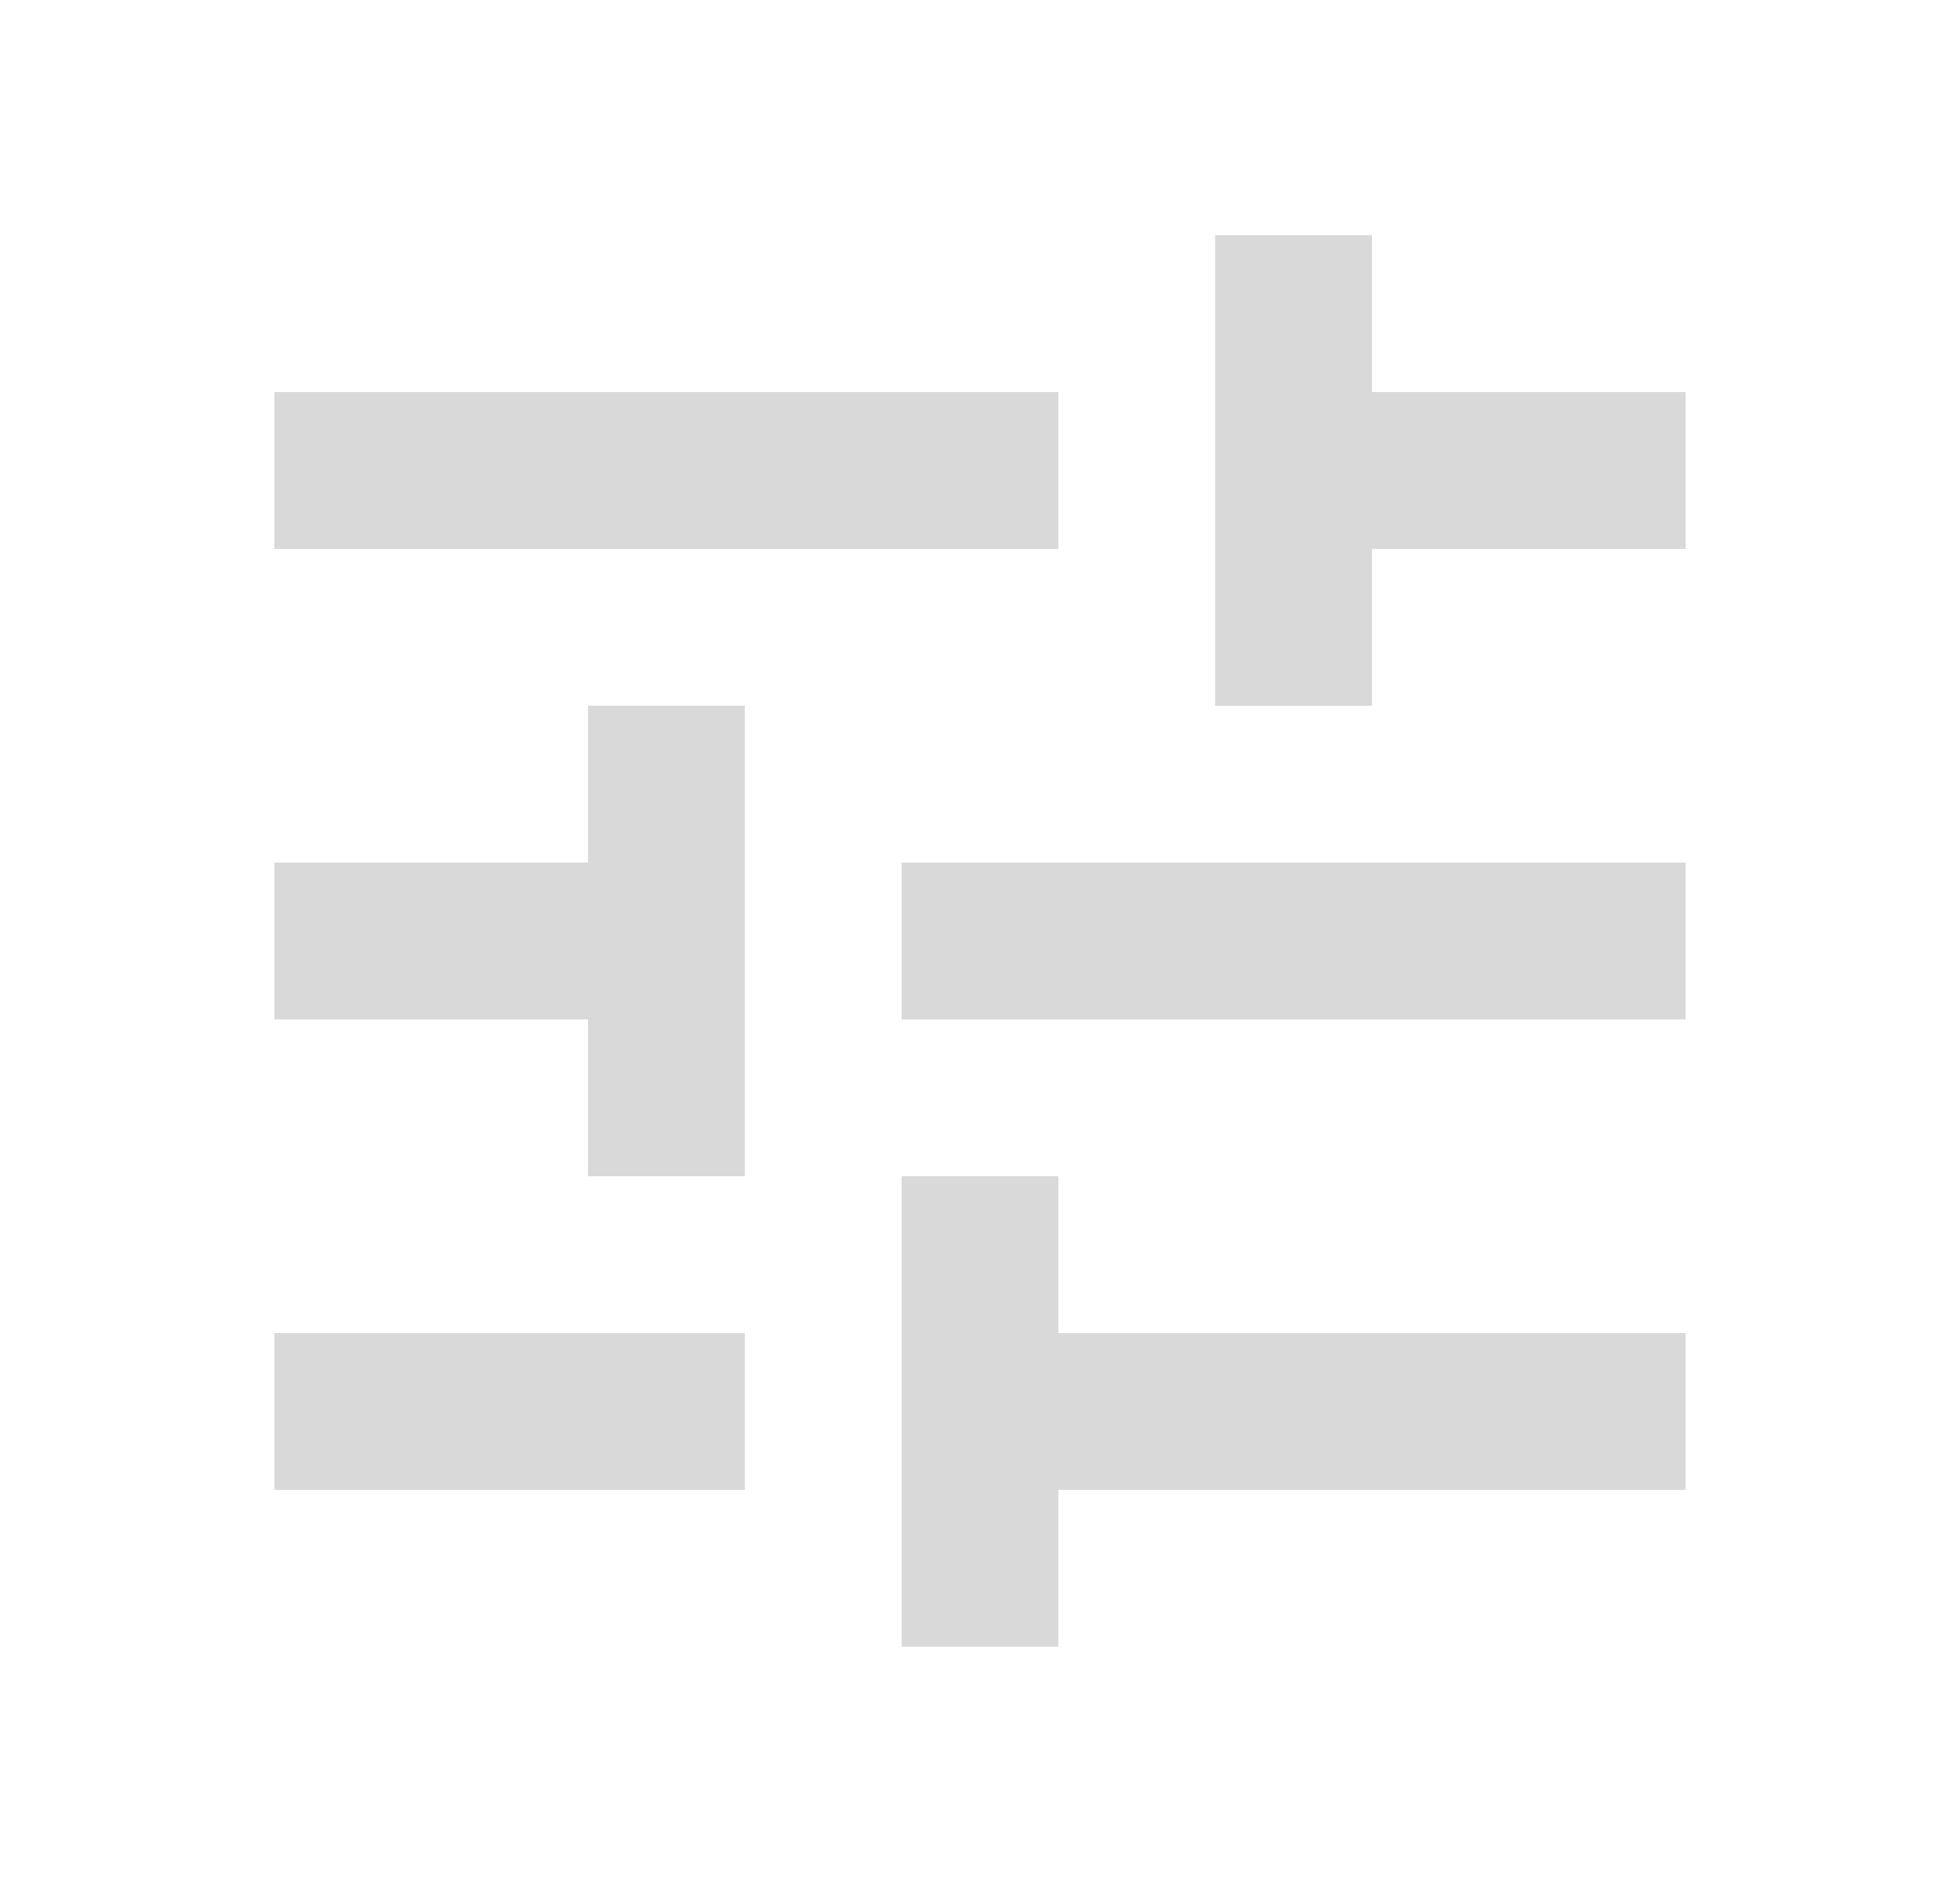 <svg width="25" height="24" viewBox="0 0 25 24" fill="none" xmlns="http://www.w3.org/2000/svg">
<mask id="mask0_268_1160" style="mask-type:alpha" maskUnits="userSpaceOnUse" x="0" y="0" width="25" height="24">
<rect x="0.5" width="24" height="24" fill="#D9D9D9"/>
</mask>
<g mask="url(#mask0_268_1160)">
<path d="M11.5 21V15H13.5V17H21.5V19H13.5V21H11.5ZM3.5 19V17H9.5V19H3.5ZM7.5 15V13H3.5V11H7.5V9H9.5V15H7.5ZM11.5 13V11H21.5V13H11.5ZM15.5 9V3H17.5V5H21.5V7H17.5V9H15.5ZM3.5 7V5H13.5V7H3.5Z" fill="#D9D9D9"/>
</g>
</svg>
